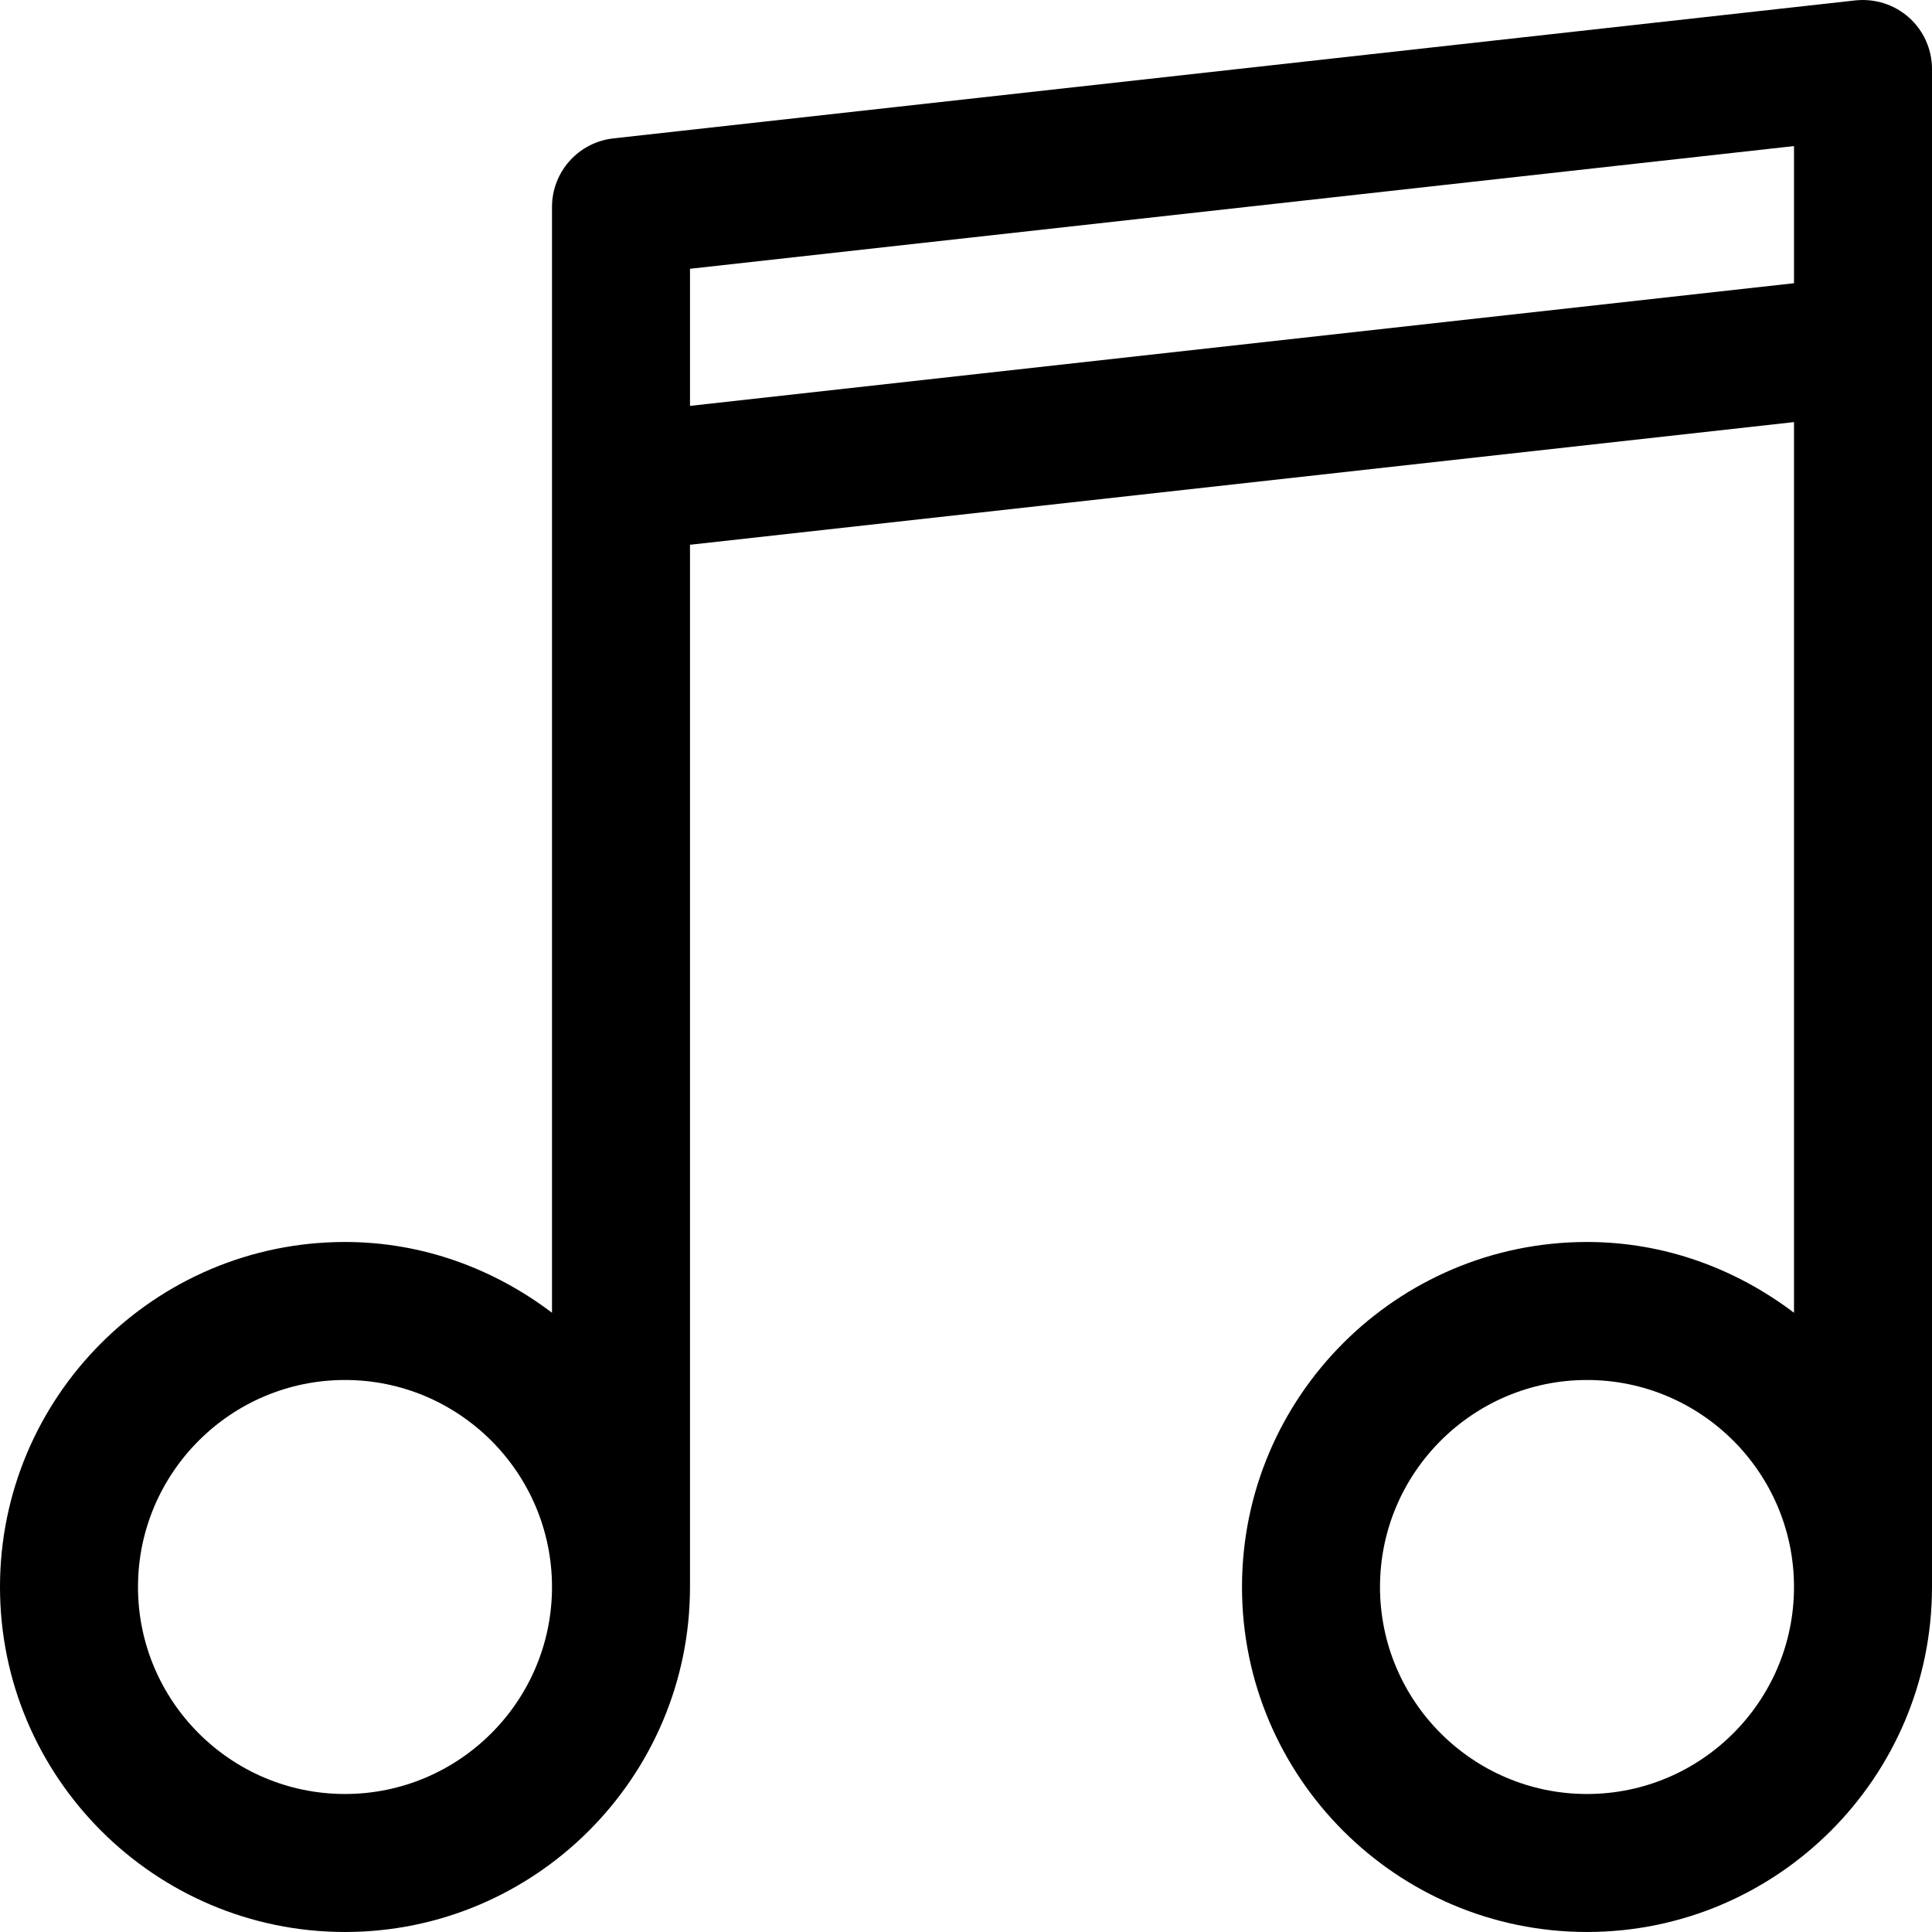 <svg id="Capa_1" enable-background="new 0 0 437.499 437.499" height="512" viewBox="0 0 437.499 437.499" width="512" xmlns="http://www.w3.org/2000/svg"><path d="m432.296 3.98c-3.326-2.96-7.706-4.349-12.146-3.891l-281.25 31.249c-7.919.885-13.9 7.569-13.9 15.534v250.398c-13.098-9.914-29.221-16.024-46.875-16.024-43.076.001-78.125 35.05-78.125 78.125s35.049 78.125 78.125 78.125 78.125-35.049 78.125-78.125v-236.011l250-27.777v201.687c-13.098-9.914-29.221-16.024-46.875-16.024-43.076 0-78.125 35.049-78.125 78.125s35.049 78.125 78.125 78.125 78.125-35.049 78.125-78.125v-343.749c-.001-4.44-1.893-8.682-5.204-11.642zm-354.171 402.268c-25.848 0-46.875-21.027-46.875-46.875s21.027-46.875 46.875-46.875 46.875 21.026 46.875 46.875c0 25.848-21.027 46.875-46.875 46.875zm78.125-314.337v-31.046l250-27.786v31.055zm203.124 314.337c-25.848 0-46.875-21.027-46.875-46.875s21.027-46.875 46.875-46.875 46.875 21.027 46.875 46.875-21.026 46.875-46.875 46.875z"/></svg>